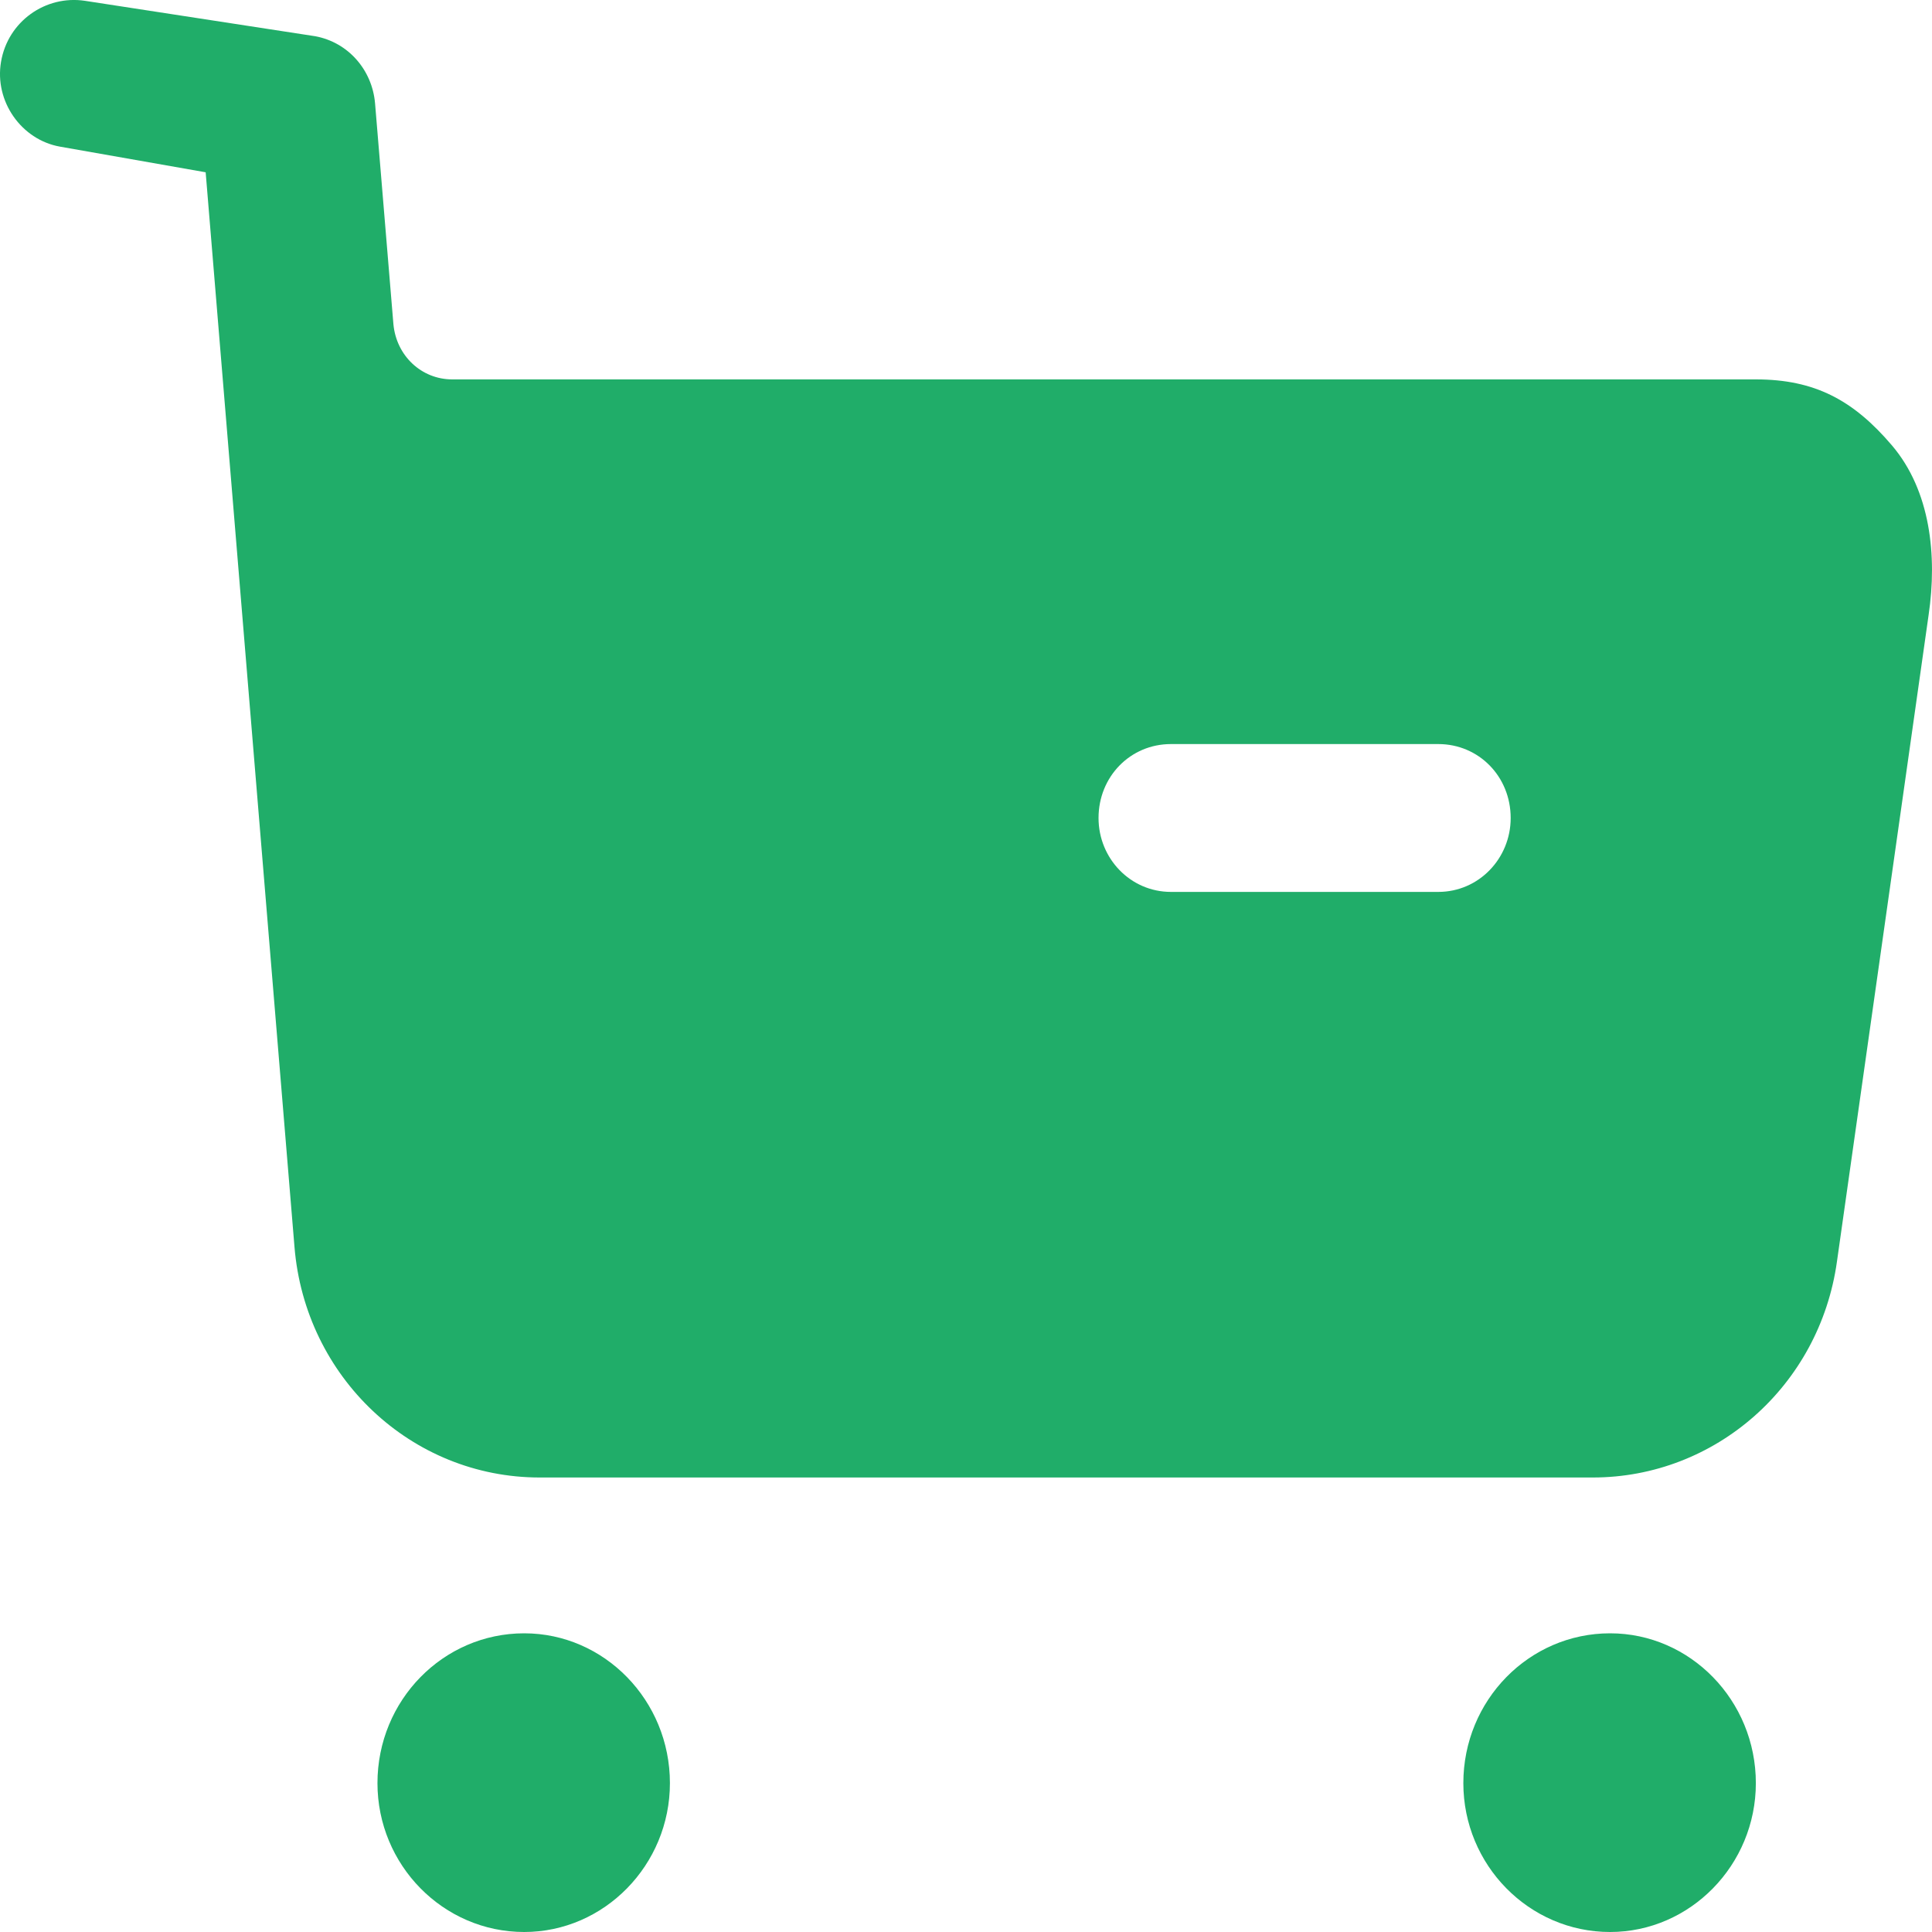<svg width="40" height="40" viewBox="0 0 40 40" fill="none" xmlns="http://www.w3.org/2000/svg">
<path d="M10.853 33.816C12.511 33.816 13.87 35.204 13.87 36.918C13.87 38.612 12.511 40 10.853 40C9.174 40 7.815 38.612 7.815 36.918C7.815 35.204 9.174 33.816 10.853 33.816ZM33.335 33.816C34.994 33.816 36.353 35.204 36.353 36.918C36.353 38.612 34.994 40 33.335 40C31.656 40 30.297 38.612 30.297 36.918C30.297 35.204 31.656 33.816 33.335 33.816ZM1.556 0L1.76 0.017L6.526 0.75C7.206 0.875 7.705 1.444 7.765 2.138L8.145 6.71C8.205 7.365 8.725 7.855 9.364 7.855H36.353C37.572 7.855 38.372 8.284 39.171 9.222C39.97 10.161 40.11 11.508 39.93 12.731L38.032 26.12C37.672 28.694 35.514 30.59 32.976 30.59H11.173C8.515 30.59 6.317 28.51 6.097 25.816L4.258 3.567L1.241 3.036C0.441 2.893 -0.118 2.097 0.021 1.281C0.161 0.446 0.941 -0.107 1.76 0.017L1.556 0ZM29.778 15.405H24.243C23.403 15.405 22.744 16.078 22.744 16.936C22.744 17.772 23.403 18.466 24.243 18.466H29.778C30.618 18.466 31.277 17.772 31.277 16.936C31.277 16.078 30.618 15.405 29.778 15.405Z" fill="#20AD69"/>
</svg>
